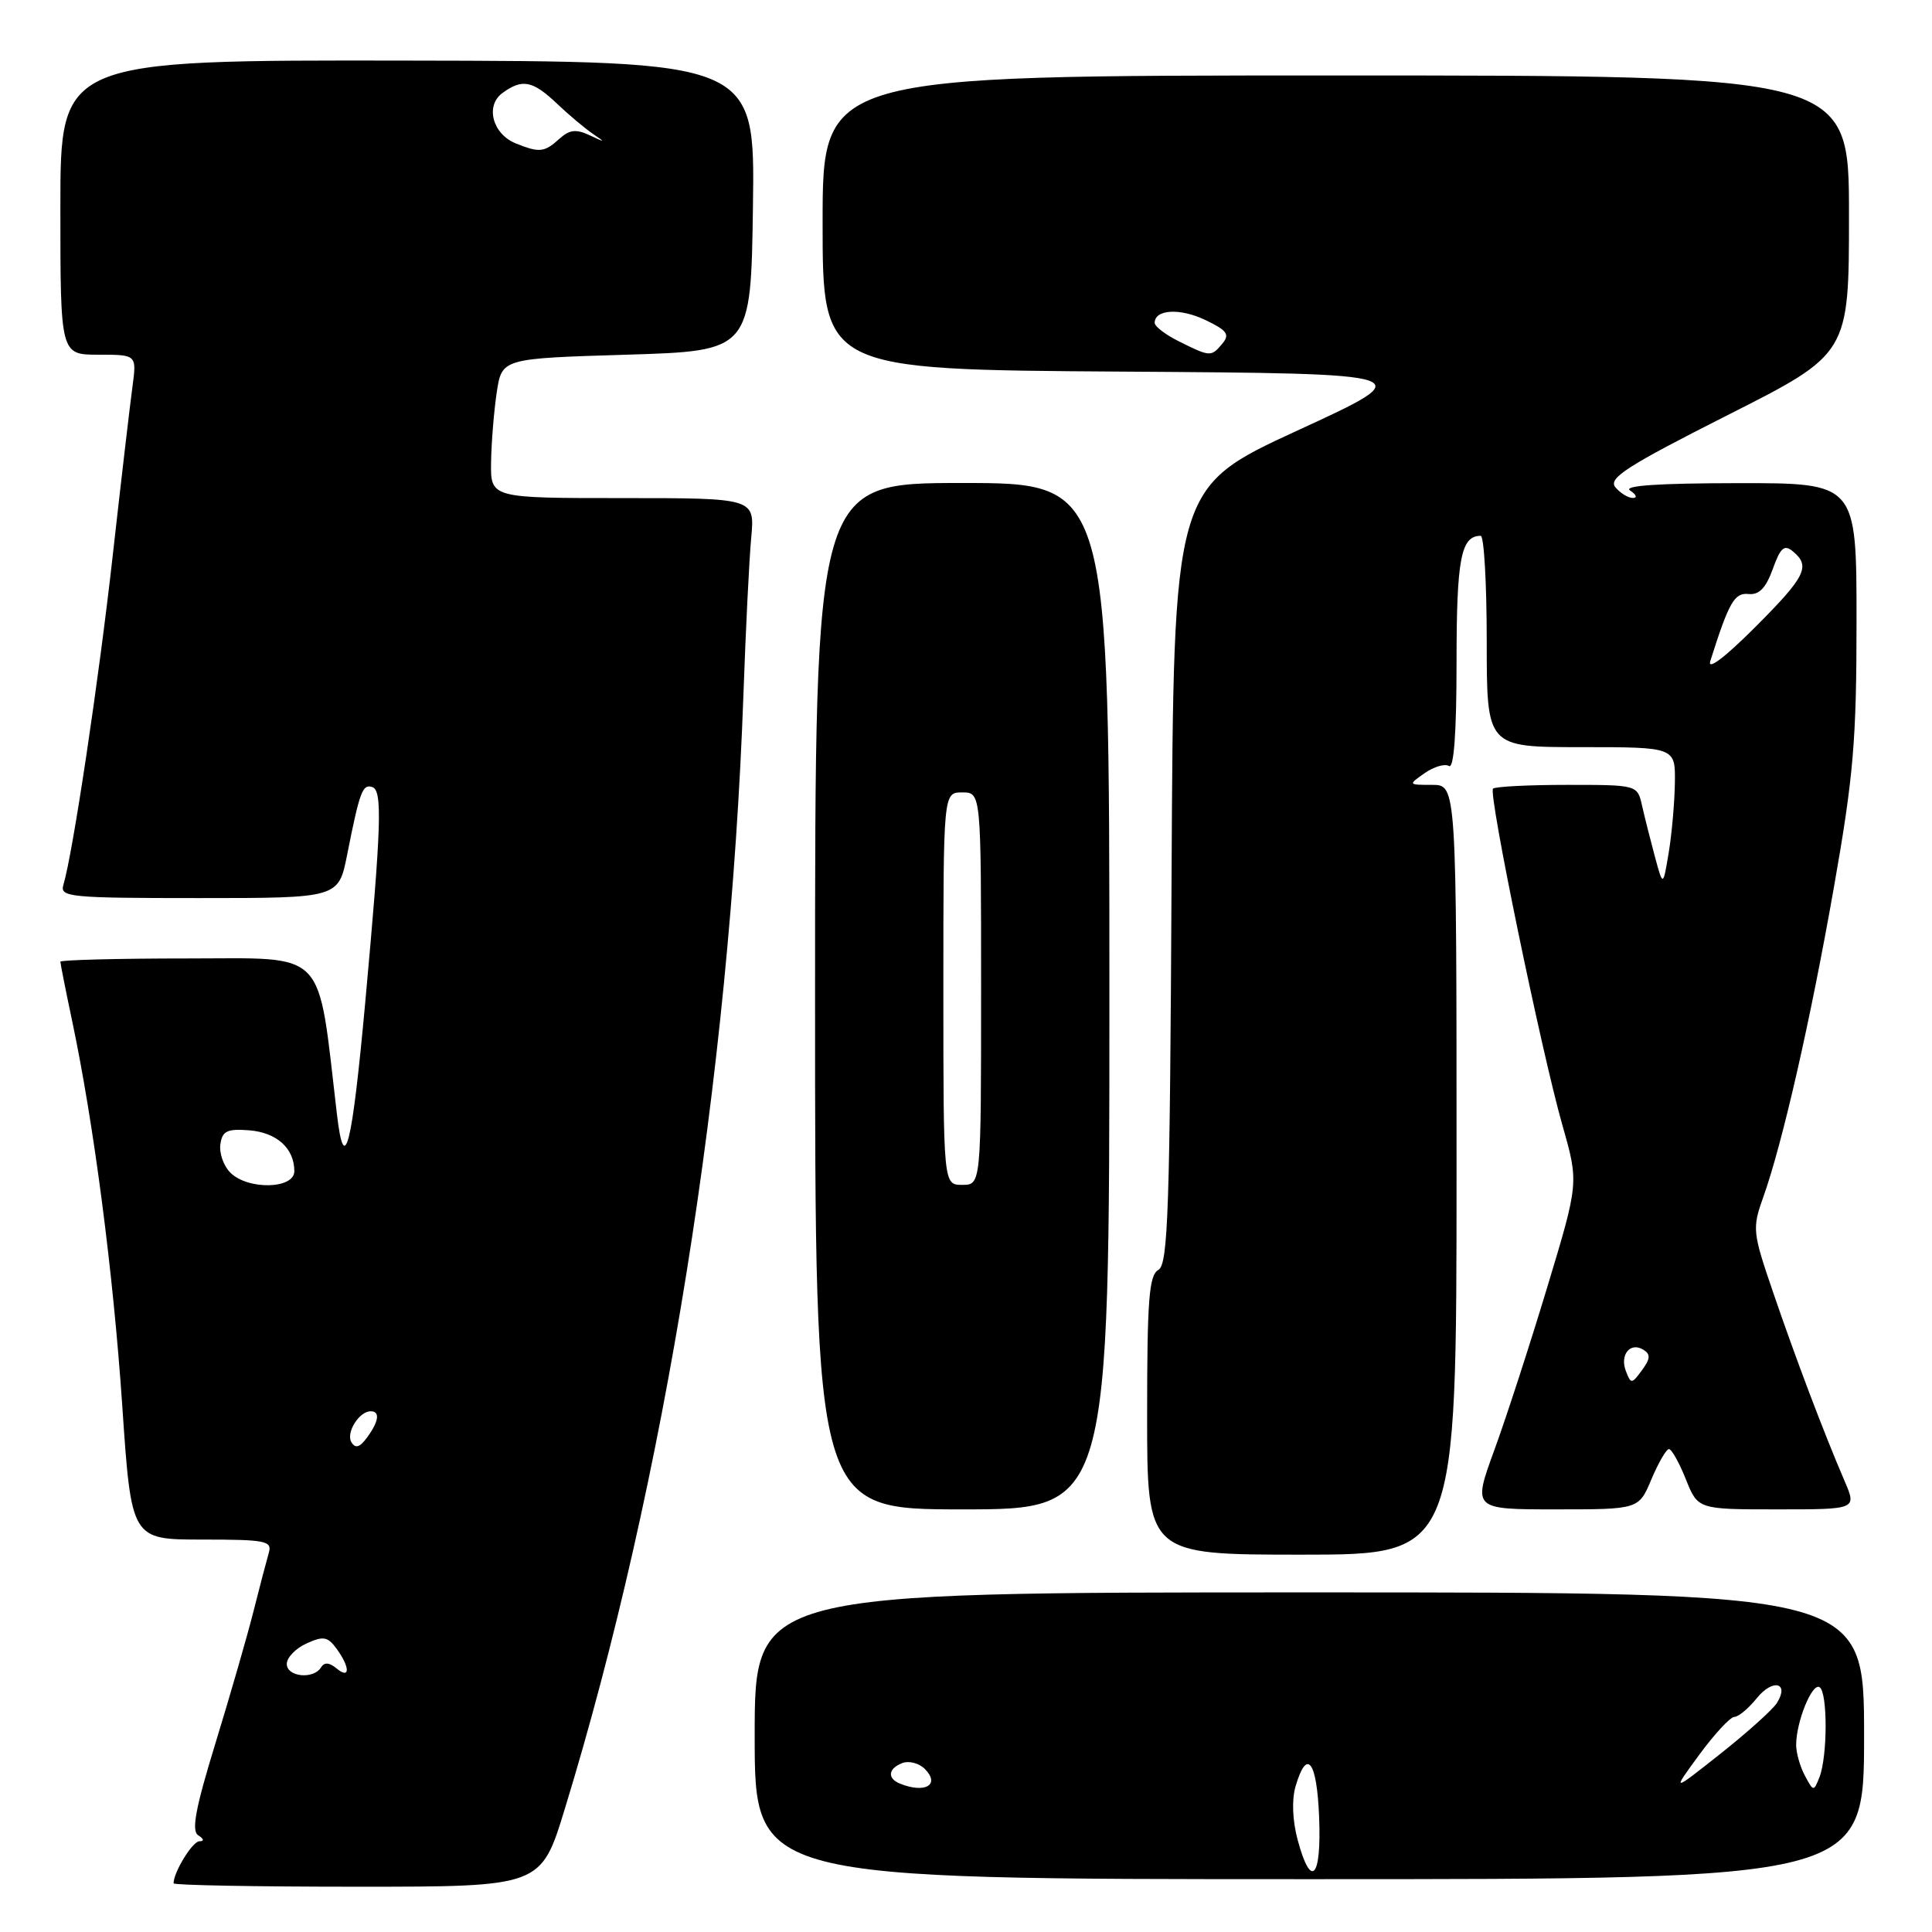 <?xml version="1.0" encoding="UTF-8" standalone="no"?>
<!DOCTYPE svg PUBLIC "-//W3C//DTD SVG 1.1//EN" "http://www.w3.org/Graphics/SVG/1.1/DTD/svg11.dtd" >
<svg xmlns="http://www.w3.org/2000/svg" xmlns:xlink="http://www.w3.org/1999/xlink" version="1.1" viewBox="0 0 256 256">
 <g >
 <path fill="currentColor"
d=" M 74.82 239.75 C 88.10 196.41 96.70 142.75 98.51 92.00 C 98.81 83.47 99.27 74.14 99.54 71.25 C 100.02 66.00 100.02 66.00 82.51 66.00 C 65.00 66.00 65.00 66.00 65.07 61.25 C 65.11 58.64 65.45 54.48 65.82 52.00 C 66.50 47.50 66.50 47.50 83.00 47.00 C 99.50 46.50 99.50 46.50 99.77 27.31 C 100.04 8.11 100.04 8.11 54.02 8.03 C 8.00 7.95 8.00 7.95 8.00 27.47 C 8.00 47.00 8.00 47.00 13.06 47.00 C 18.12 47.00 18.12 47.00 17.55 51.25 C 17.23 53.59 16.06 63.60 14.95 73.50 C 13.09 90.16 9.64 113.14 8.40 117.25 C 7.90 118.87 9.21 119.00 26.36 119.00 C 44.86 119.00 44.86 119.00 46.00 113.25 C 47.66 104.88 48.04 103.85 49.33 104.29 C 50.69 104.75 50.54 109.30 48.40 132.78 C 46.63 152.11 45.63 156.05 44.64 147.60 C 42.03 125.42 43.55 127.00 24.88 127.00 C 15.60 127.00 8.00 127.20 8.00 127.43 C 8.00 127.67 8.69 131.16 9.54 135.18 C 12.44 148.93 14.99 168.49 16.20 186.25 C 17.40 204.00 17.40 204.00 26.77 204.00 C 35.22 204.00 36.08 204.17 35.62 205.75 C 35.34 206.71 34.42 210.20 33.59 213.50 C 32.76 216.80 30.49 224.65 28.56 230.95 C 25.89 239.64 25.34 242.60 26.27 243.19 C 27.03 243.67 27.08 243.98 26.41 243.98 C 25.50 244.00 23.00 248.07 23.00 249.55 C 23.00 249.80 33.95 250.00 47.34 250.00 C 71.68 250.00 71.68 250.00 74.82 239.75 Z  M 247.00 230.00 C 247.00 211.00 247.00 211.00 173.50 211.00 C 100.00 211.00 100.00 211.00 100.00 230.00 C 100.00 249.00 100.00 249.00 173.50 249.00 C 247.00 249.00 247.00 249.00 247.00 230.00 Z  M 193.00 155.00 C 193.00 104.00 193.00 104.00 189.78 104.00 C 186.57 104.00 186.57 103.99 188.78 102.44 C 190.00 101.59 191.45 101.16 192.00 101.50 C 192.65 101.90 193.00 97.06 193.00 87.76 C 193.00 74.01 193.58 71.00 196.20 71.00 C 196.64 71.00 197.00 77.30 197.00 85.00 C 197.00 99.00 197.00 99.00 209.50 99.00 C 222.00 99.00 222.00 99.00 221.93 103.75 C 221.89 106.36 221.52 110.53 221.11 113.00 C 220.36 117.50 220.36 117.50 219.28 113.50 C 218.69 111.30 217.92 108.26 217.58 106.75 C 216.96 104.00 216.96 104.00 207.65 104.00 C 202.52 104.00 198.11 104.23 197.83 104.50 C 197.19 105.14 204.20 139.15 207.03 149.11 C 209.20 156.72 209.20 156.72 205.03 170.52 C 202.74 178.11 199.58 187.84 198.00 192.16 C 195.14 200.00 195.14 200.00 206.14 200.00 C 217.15 200.00 217.15 200.00 218.82 196.01 C 219.75 193.82 220.79 192.02 221.14 192.01 C 221.49 192.00 222.50 193.80 223.38 196.00 C 224.98 200.00 224.98 200.00 235.51 200.00 C 246.03 200.00 246.03 200.00 244.42 196.25 C 241.69 189.91 237.90 179.90 234.94 171.22 C 232.23 163.31 232.17 162.76 233.61 158.72 C 236.18 151.54 239.89 135.26 243.01 117.53 C 245.60 102.82 246.00 98.11 246.00 82.28 C 246.00 64.00 246.00 64.00 230.25 64.02 C 219.71 64.03 215.00 64.35 216.00 65.00 C 216.82 65.53 216.99 65.98 216.37 65.98 C 215.75 65.99 214.71 65.35 214.05 64.57 C 213.06 63.37 215.51 61.79 228.93 55.00 C 245.00 46.88 245.00 46.88 245.00 28.44 C 245.00 10.00 245.00 10.00 177.00 10.00 C 109.00 10.00 109.00 10.00 109.00 29.49 C 109.00 48.98 109.00 48.98 148.66 49.24 C 188.33 49.50 188.33 49.50 171.91 57.05 C 155.50 64.61 155.50 64.61 155.24 116.02 C 155.02 160.35 154.78 167.55 153.49 168.27 C 152.25 168.96 152.00 172.24 152.00 187.55 C 152.00 206.00 152.00 206.00 172.50 206.00 C 193.00 206.00 193.00 206.00 193.00 155.00 Z  M 147.00 132.00 C 147.00 64.00 147.00 64.00 127.50 64.00 C 108.00 64.00 108.00 64.00 108.00 132.00 C 108.00 200.00 108.00 200.00 127.50 200.00 C 147.00 200.00 147.00 200.00 147.00 132.00 Z  M 38.00 220.48 C 38.00 219.64 39.17 218.42 40.61 217.77 C 42.85 216.75 43.42 216.85 44.61 218.48 C 46.41 220.95 46.40 222.58 44.59 221.07 C 43.62 220.27 42.97 220.23 42.53 220.95 C 41.53 222.56 38.00 222.20 38.00 220.48 Z  M 46.57 191.11 C 45.80 189.87 47.58 187.00 49.12 187.00 C 50.39 187.00 50.20 188.34 48.65 190.46 C 47.68 191.79 47.10 191.97 46.57 191.11 Z  M 30.52 155.38 C 29.62 154.48 29.03 152.79 29.20 151.63 C 29.45 149.86 30.09 149.55 33.00 149.77 C 36.68 150.06 39.00 152.16 39.00 155.19 C 39.00 157.57 32.84 157.70 30.52 155.38 Z  M 68.34 19.00 C 65.26 17.76 64.27 14.01 66.57 12.33 C 69.20 10.40 70.58 10.67 73.82 13.75 C 75.41 15.26 77.57 17.07 78.61 17.77 C 80.26 18.88 80.20 18.90 78.17 17.94 C 76.32 17.07 75.47 17.17 74.09 18.42 C 72.14 20.19 71.45 20.26 68.34 19.00 Z  M 171.95 243.81 C 171.26 241.26 171.15 238.49 171.66 236.73 C 173.16 231.57 174.49 233.27 174.79 240.75 C 175.12 248.90 173.72 250.40 171.95 243.81 Z  M 119.25 236.34 C 117.53 235.64 117.68 234.34 119.57 233.61 C 120.44 233.28 121.77 233.63 122.53 234.38 C 124.63 236.48 122.60 237.69 119.25 236.34 Z  M 225.17 232.50 C 227.19 229.75 229.28 227.50 229.81 227.50 C 230.34 227.50 231.69 226.38 232.80 225.00 C 234.92 222.38 237.15 222.95 235.44 225.67 C 234.89 226.53 231.54 229.55 227.98 232.37 C 221.50 237.50 221.50 237.50 225.17 232.50 Z  M 239.16 235.29 C 238.52 234.10 238.00 232.27 238.00 231.21 C 238.00 228.16 240.11 222.95 241.10 223.56 C 242.18 224.23 242.17 232.69 241.09 235.48 C 240.33 237.41 240.29 237.41 239.16 235.29 Z  M 215.44 181.68 C 214.60 179.51 216.02 177.77 217.76 178.85 C 218.73 179.45 218.69 180.04 217.57 181.56 C 216.21 183.41 216.11 183.42 215.44 181.68 Z  M 226.62 87.60 C 229.09 79.80 229.82 78.51 231.69 78.71 C 233.09 78.85 233.99 77.92 234.90 75.40 C 235.93 72.54 236.43 72.11 237.58 73.07 C 239.95 75.04 239.26 76.41 232.48 83.19 C 228.54 87.13 226.22 88.88 226.62 87.60 Z  M 156.25 45.25 C 154.46 44.37 153.00 43.25 153.00 42.79 C 153.00 40.99 156.33 40.79 159.69 42.39 C 162.60 43.78 162.99 44.31 161.97 45.53 C 160.50 47.30 160.35 47.30 156.25 45.25 Z  M 125.00 131.00 C 125.00 105.00 125.00 105.00 127.50 105.00 C 130.00 105.00 130.00 105.00 130.00 131.00 C 130.00 157.00 130.00 157.00 127.50 157.00 C 125.00 157.00 125.00 157.00 125.00 131.00 Z "/>
</g>
</svg>